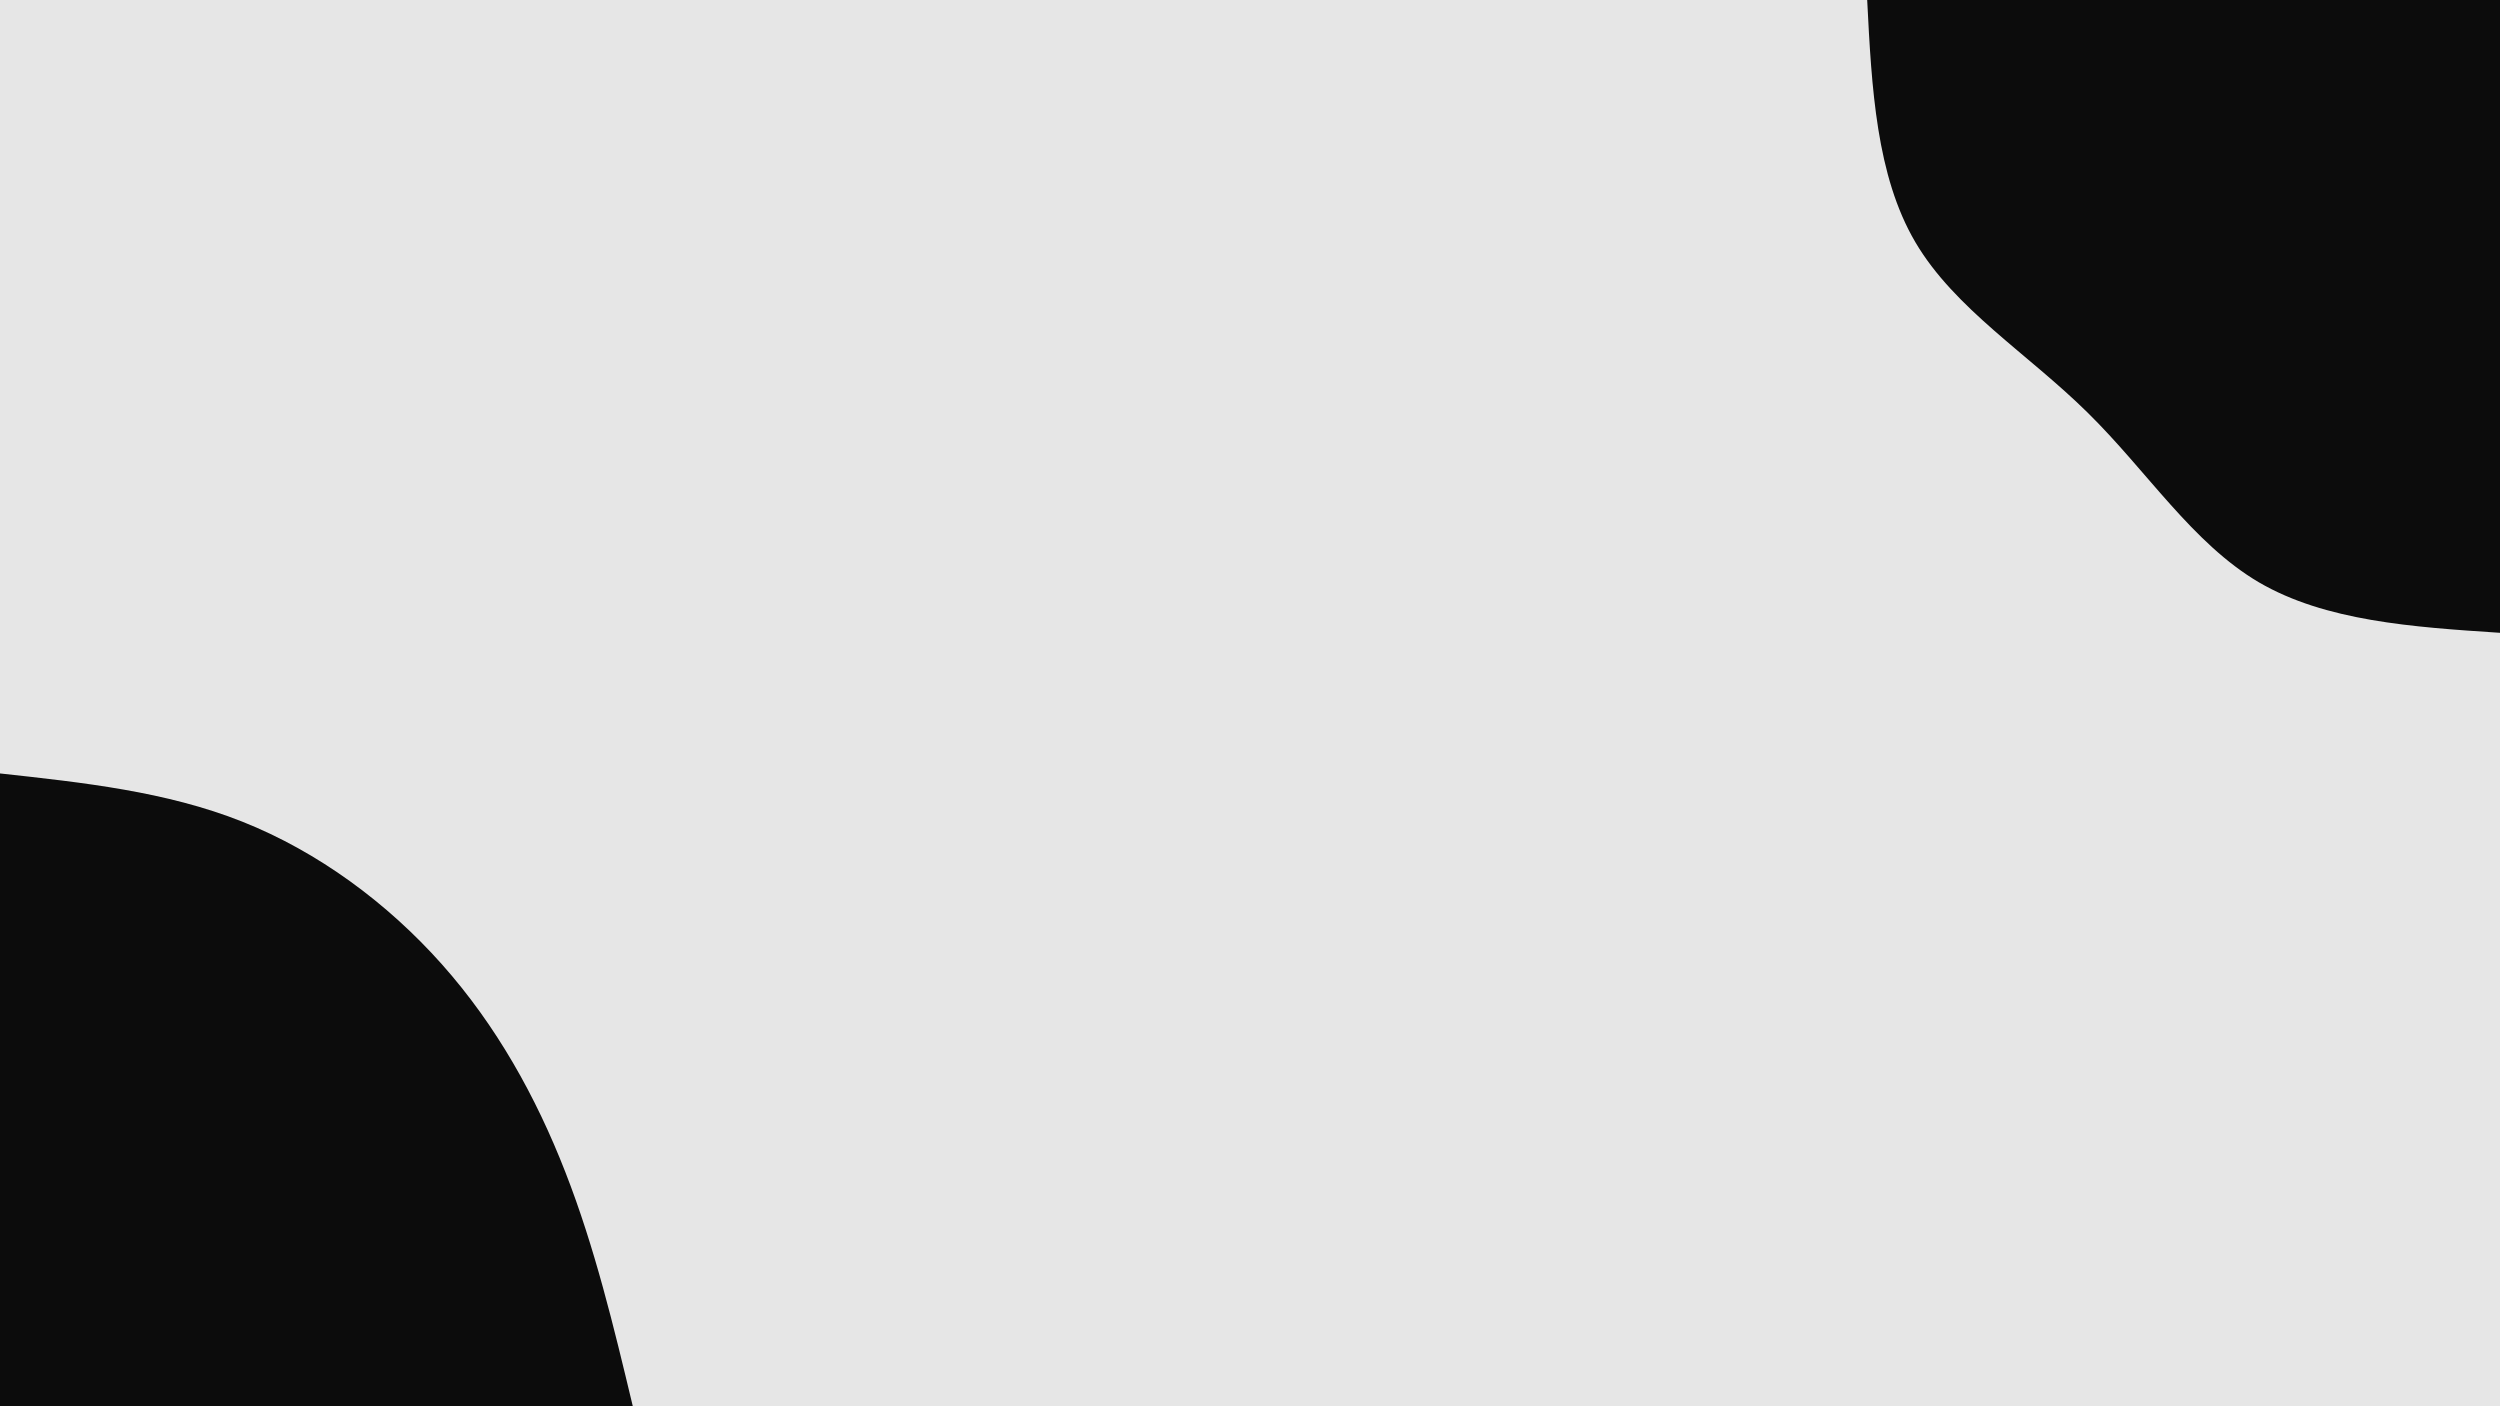 <svg id="visual" viewBox="0 0 960 540" width="960" height="540" xmlns="http://www.w3.org/2000/svg" xmlns:xlink="http://www.w3.org/1999/xlink" version="1.1"><rect x="0" y="0" width="960" height="540" fill="#E6E6E6"></rect><defs><linearGradient id="grad1_0" x1="43.8%" y1="0%" x2="100%" y2="100%"><stop offset="14.444%" stop-color="#e6e6e6" stop-opacity="1"></stop><stop offset="85.556%" stop-color="#e6e6e6" stop-opacity="1"></stop></linearGradient></defs><defs><linearGradient id="grad2_0" x1="0%" y1="0%" x2="56.3%" y2="100%"><stop offset="14.444%" stop-color="#e6e6e6" stop-opacity="1"></stop><stop offset="85.556%" stop-color="#e6e6e6" stop-opacity="1"></stop></linearGradient></defs><g transform="translate(960, 0)"><path d="M0 243C-33.6 240.8 -67.1 238.5 -92.6 223.6C-118.1 208.6 -135.5 180.9 -158.4 158.4C-181.2 135.9 -209.5 118.5 -224.5 93C-239.5 67.5 -241.3 33.7 -243 0L0 0Z" fill="#0c0c0c"></path></g><g transform="translate(0, 540)"><path d="M0 -243C31.9 -239.5 63.8 -236.1 93 -224.5C122.2 -212.9 148.8 -193.2 169.7 -169.7C190.6 -146.2 205.8 -118.9 217.1 -89.9C228.4 -61 235.7 -30.5 243 0L0 0Z" fill="#0c0c0c"></path></g></svg>
